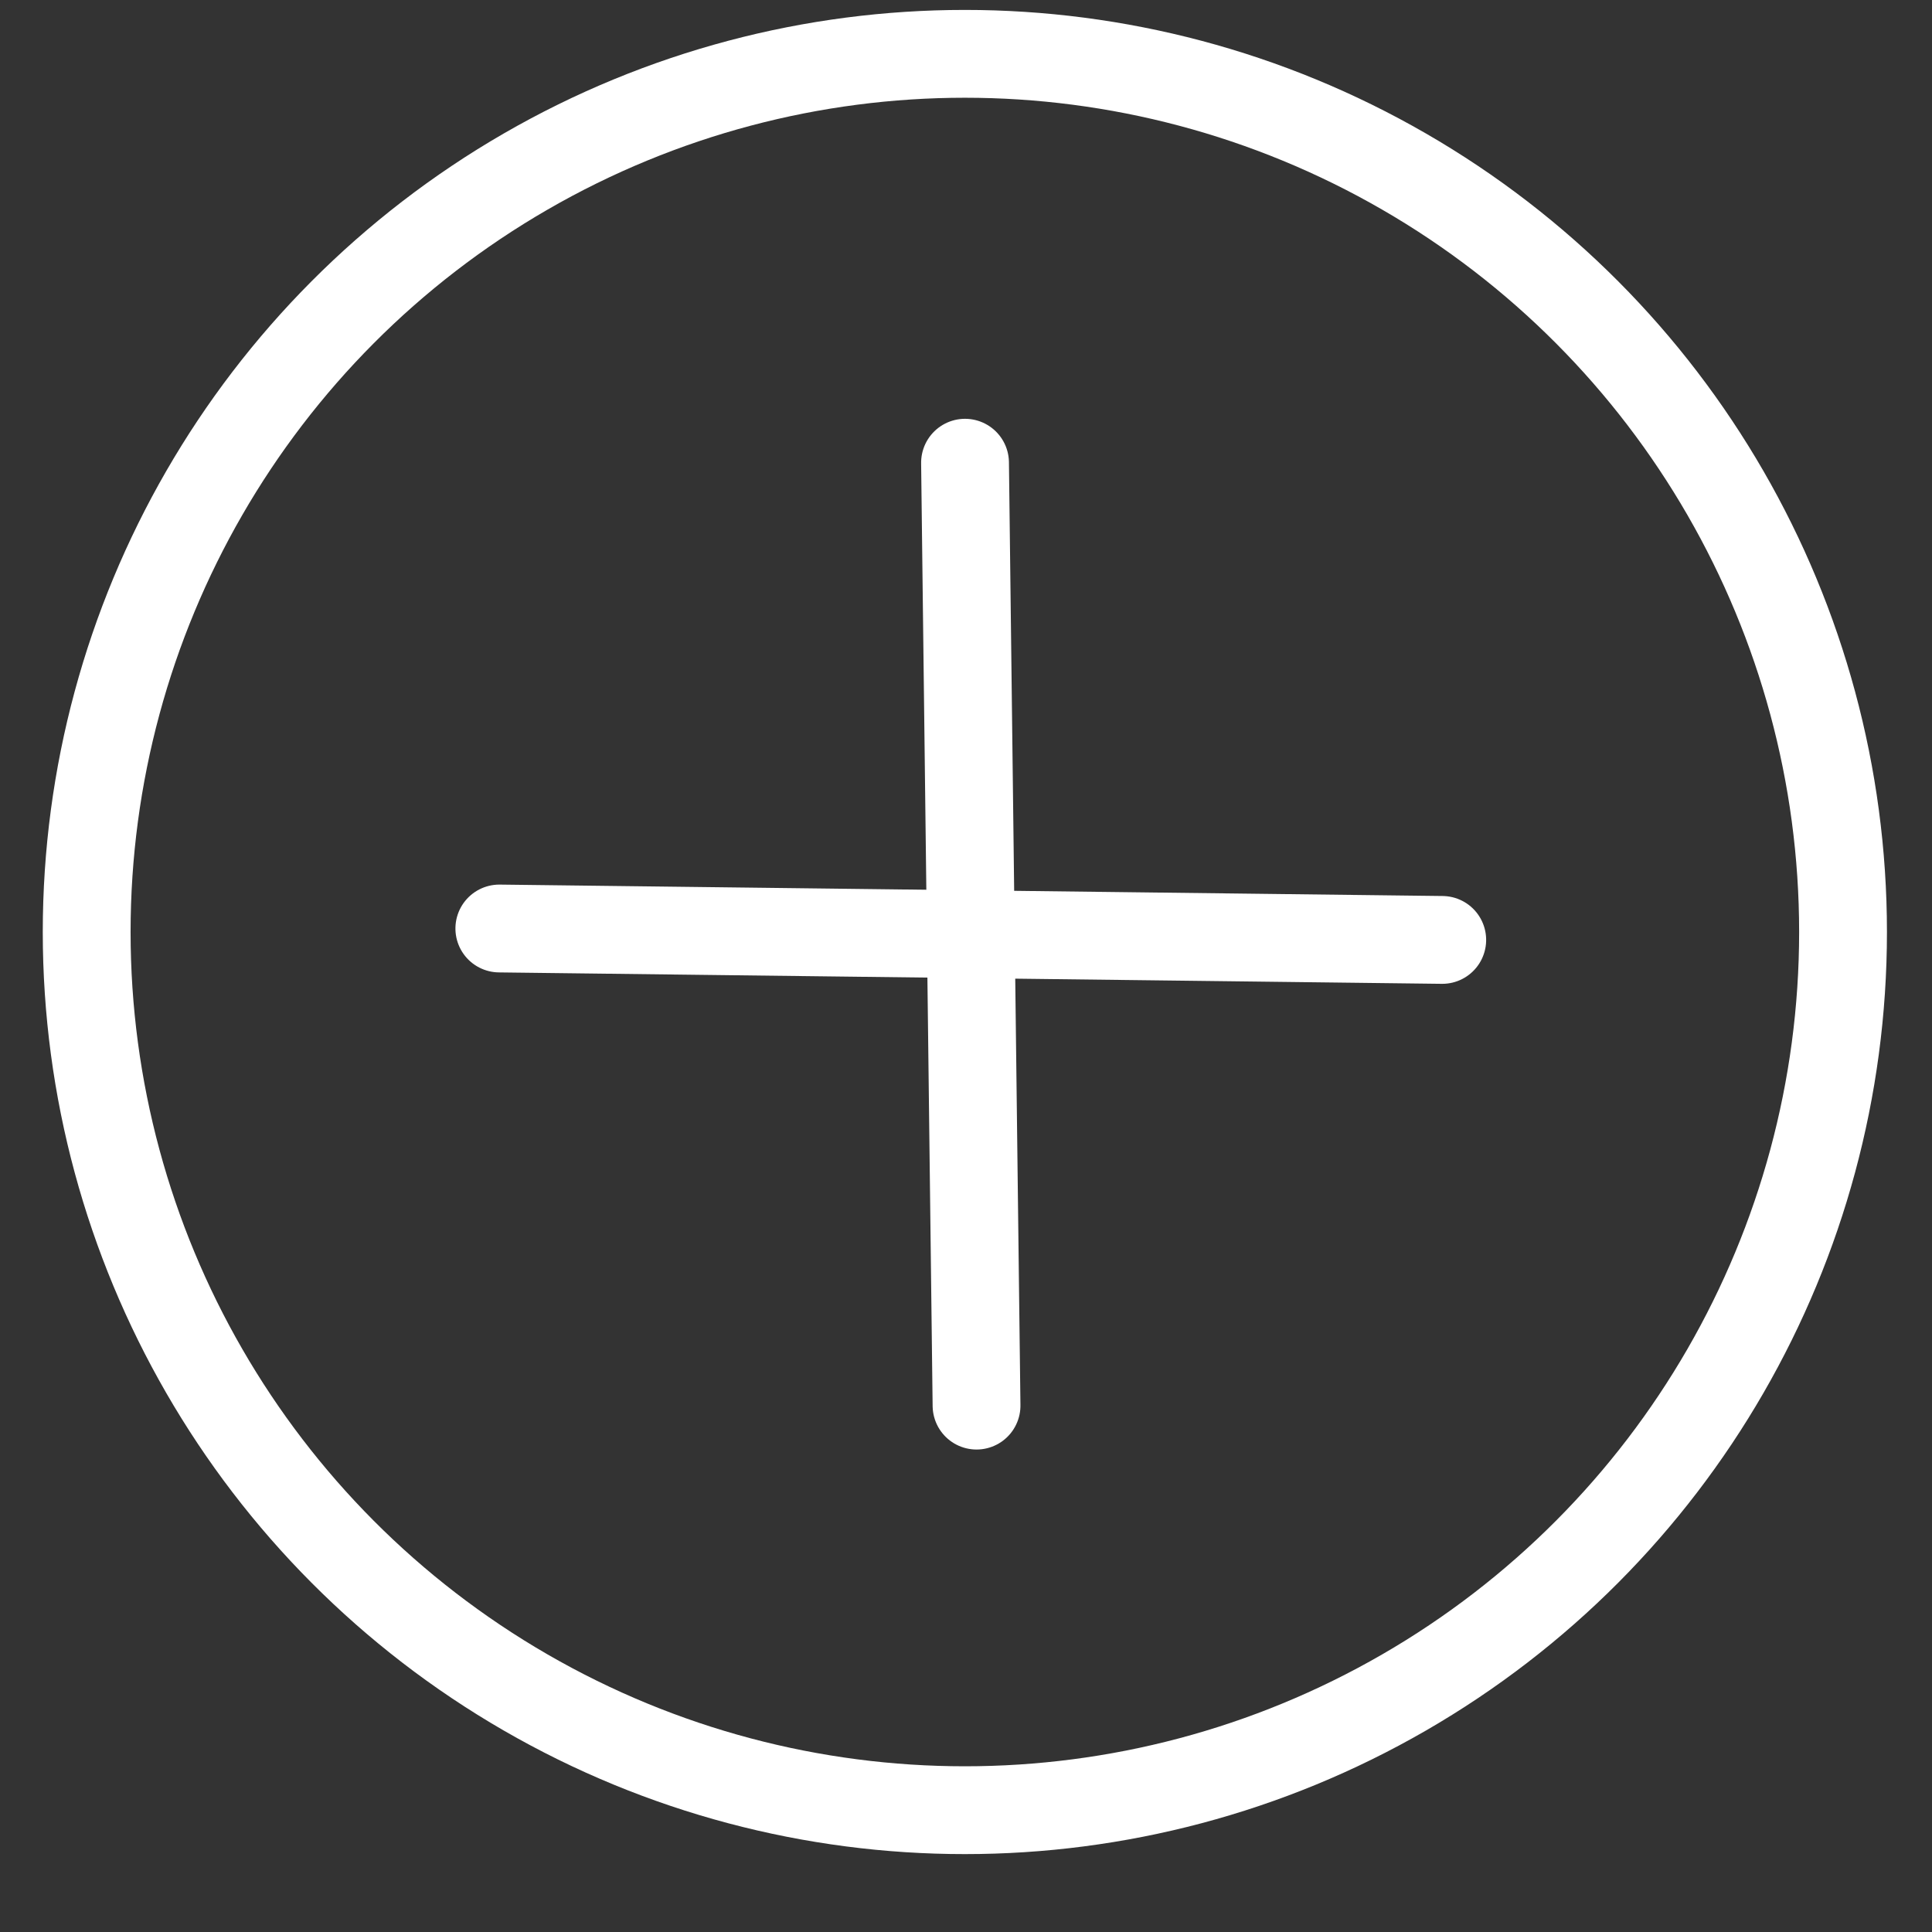 <?xml version="1.0" encoding="UTF-8"?>
<svg width="22px" height="22px" viewBox="0 0 22 22" version="1.1" xmlns="http://www.w3.org/2000/svg" xmlns:xlink="http://www.w3.org/1999/xlink">
    <rect x="0" y="0" width="22" height="22" fill="#333333" stroke="none"/>
    <!-- Generator: Sketch 43.2 (39069) - http://www.bohemiancoding.com/sketch -->
    <title>agregar</title>
    <desc>Created with Sketch.</desc>
    <defs></defs>
    <g id="Page-1" stroke="none" stroke-width="1" fill="none" fill-rule="evenodd">
        <g id="agregar" stroke="#FFFFFF">
            <g id="Group-Copy-4" transform="translate(11.005, 10.595) rotate(-90) translate(-11.005, -10.595) translate(0.505, 0.095)">
                <path d="M10.522,5.181 L10.392,15.918" id="Shape" stroke-linecap="round" stroke-linejoin="round"></path>
                <path d="M5.089,10.615 L15.826,10.484" id="Shape" stroke-linecap="round" stroke-linejoin="round"></path>
                <circle id="Oval-5" transform="translate(10.482, 10.482) rotate(-90) translate(-10.482, -10.482) " cx="10.482" cy="10.482" r="10"></circle>
            </g>
        </g>
    </g>
</svg>
